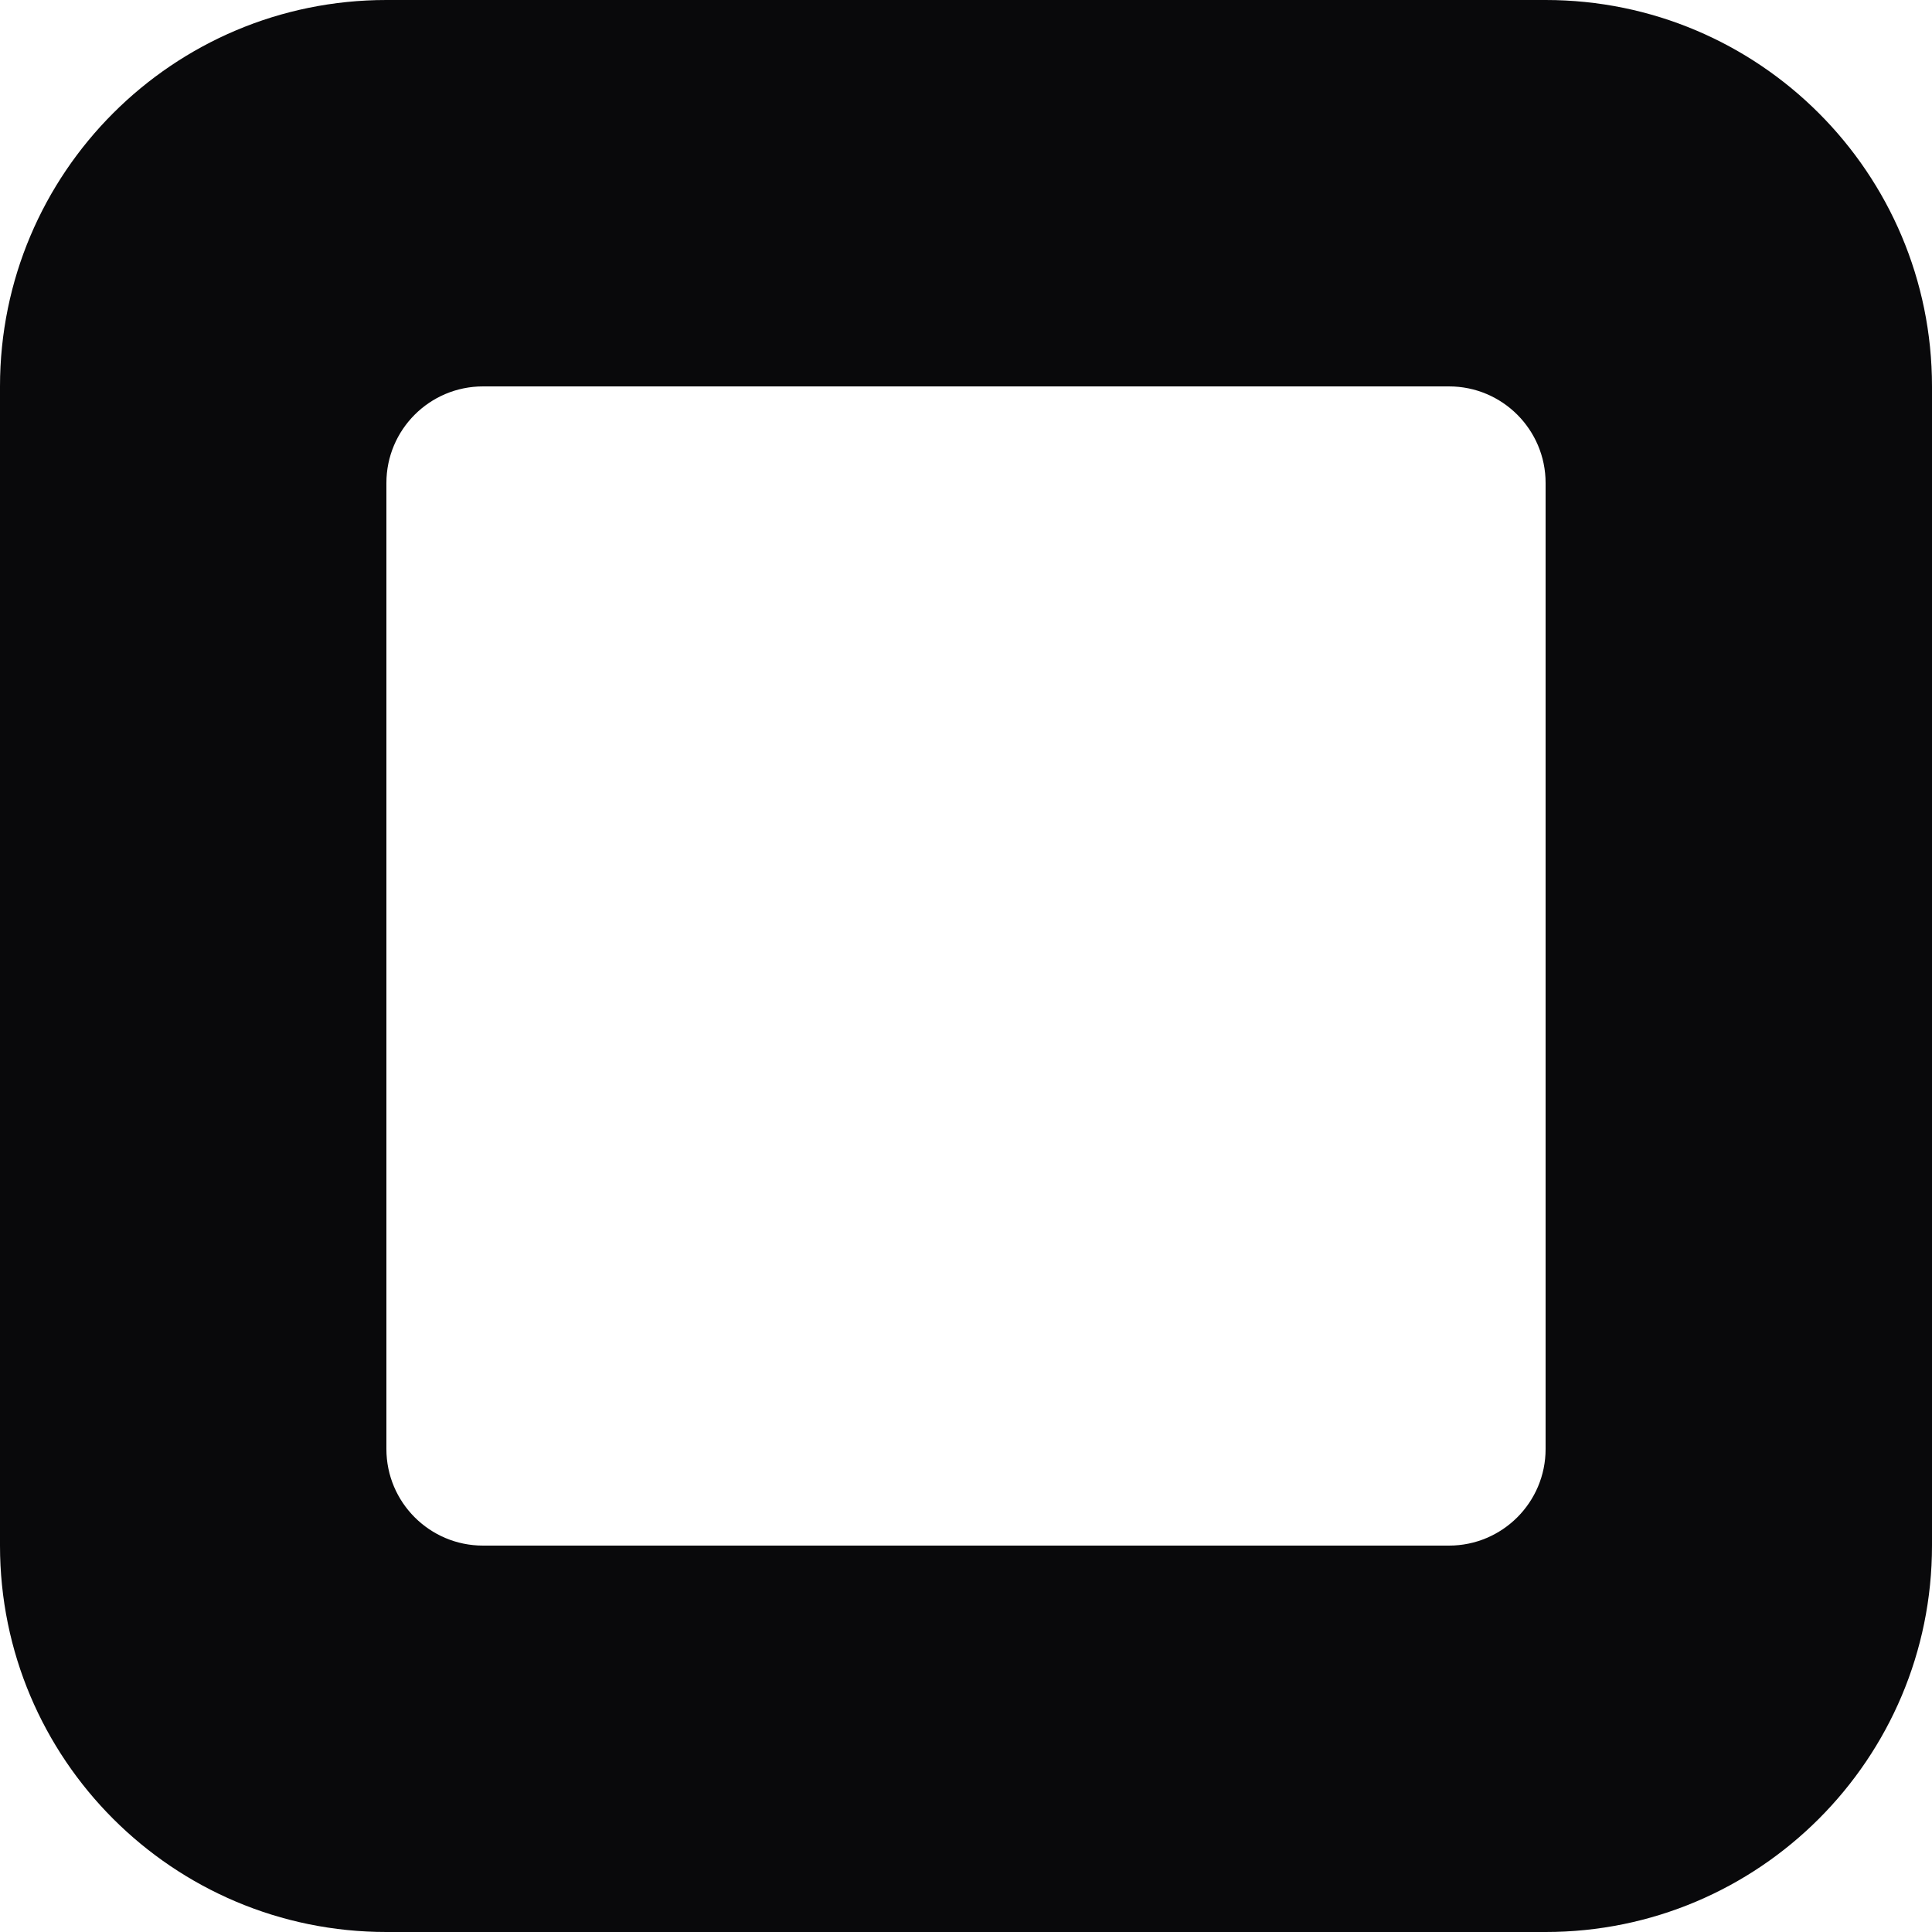 <svg width="100" height="100" viewBox="0 0 100 100" fill="none" xmlns="http://www.w3.org/2000/svg">
<path fill-rule="evenodd" clip-rule="evenodd" d="M20 0C8.954 0 0 8.954 0 20V80C0 91.046 8.954 100 20 100H80C91.046 100 100 91.046 100 80V20C100 8.954 91.046 0 80 0H20ZM25 20C22.239 20 20 22.239 20 25V75C20 77.761 22.239 80 25 80H75C77.761 80 80 77.761 80 75V25C80 22.239 77.761 20 75 20H25Z" fill="#09090B"/>
</svg>
